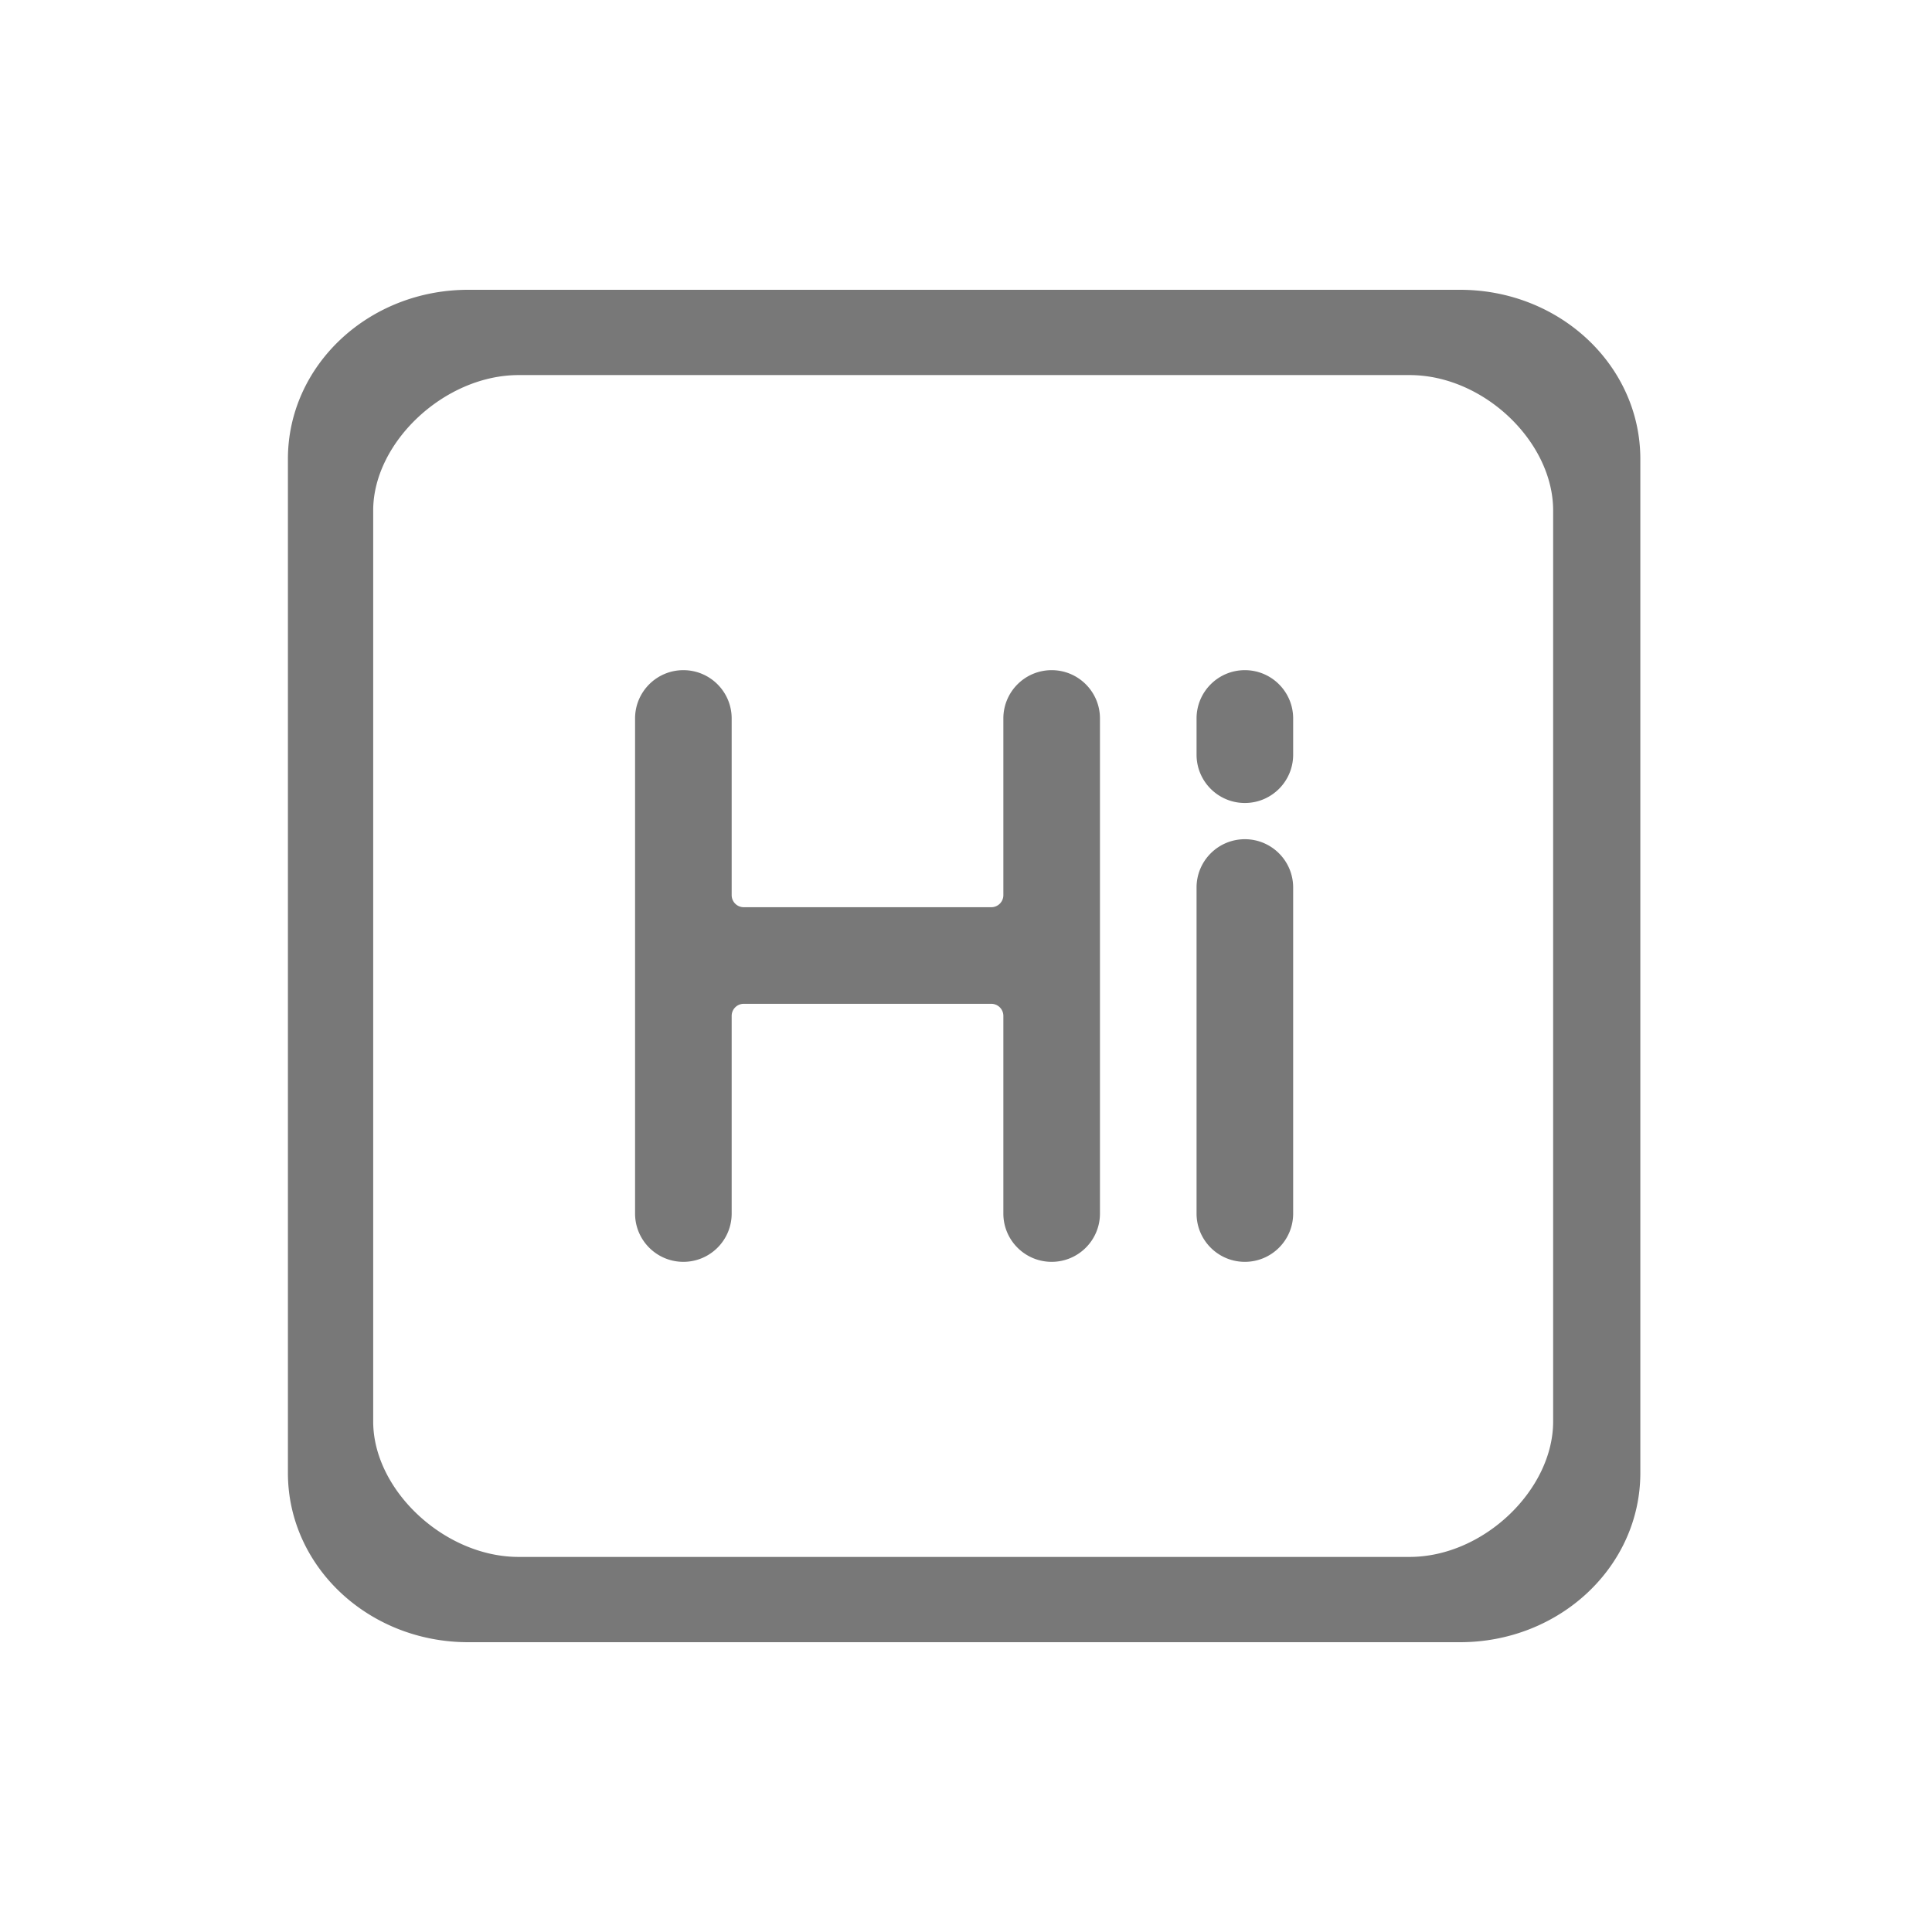 <svg t="1717474718256" class="icon" viewBox="0 0 1024 1024" version="1.1" xmlns="http://www.w3.org/2000/svg" p-id="30128" width="200" height="200">
  <path d="M773.85 153.6c52.88 0 95.58 40.16 95.56 89.69v537.42c0 49.62-42.77 89.69-95.56 89.69h-525.7c-52.88 0-95.55-40.16-95.55-89.71v-537.4c0-49.62 42.77-89.69 95.55-89.69h525.7z m49.35 599.84v-482.9c0-36.29-36.73-71.74-76.08-71.74H274.88c-39.27 0-77.08 35.65-77.08 71.74v482.89c0 36.32 37.74 71.77 77.08 71.77h472.24c39.25 0 76.08-35.64 76.08-71.76z m-429-272.6h131.2c3.54 0 6.4-2.86 6.4-6.4V380.8c0-14.14 11.46-25.6 25.6-25.6s25.6 11.46 25.6 25.6v262.4c0 14.14-11.46 25.6-25.6 25.6s-25.6-11.46-25.6-25.6V538.44a6.4 6.4 0 0 0-6.4-6.4H394.2a6.4 6.4 0 0 0-6.4 6.4V643.2c0 14.14-11.46 25.6-25.6 25.6s-25.6-11.46-25.6-25.6V380.8c0-14.14 11.46-25.6 25.6-25.6s25.6 11.46 25.6 25.6v93.64c0 3.53 2.87 6.4 6.4 6.4z m265.6-36.04c14.14 0 25.6 11.46 25.6 25.6v172.8c0 14.14-11.46 25.6-25.6 25.6s-25.6-11.46-25.6-25.6V470.4c0-14.14 11.46-25.6 25.6-25.6z m0-89.6c14.14 0 25.6 11.46 25.6 25.6V400c0 14.14-11.46 25.6-25.6 25.6s-25.6-11.46-25.6-25.6v-19.2c0-14.14 11.46-25.6 25.6-25.6z m0 0" fill="#787878" p-id="30129"></path>
</svg>